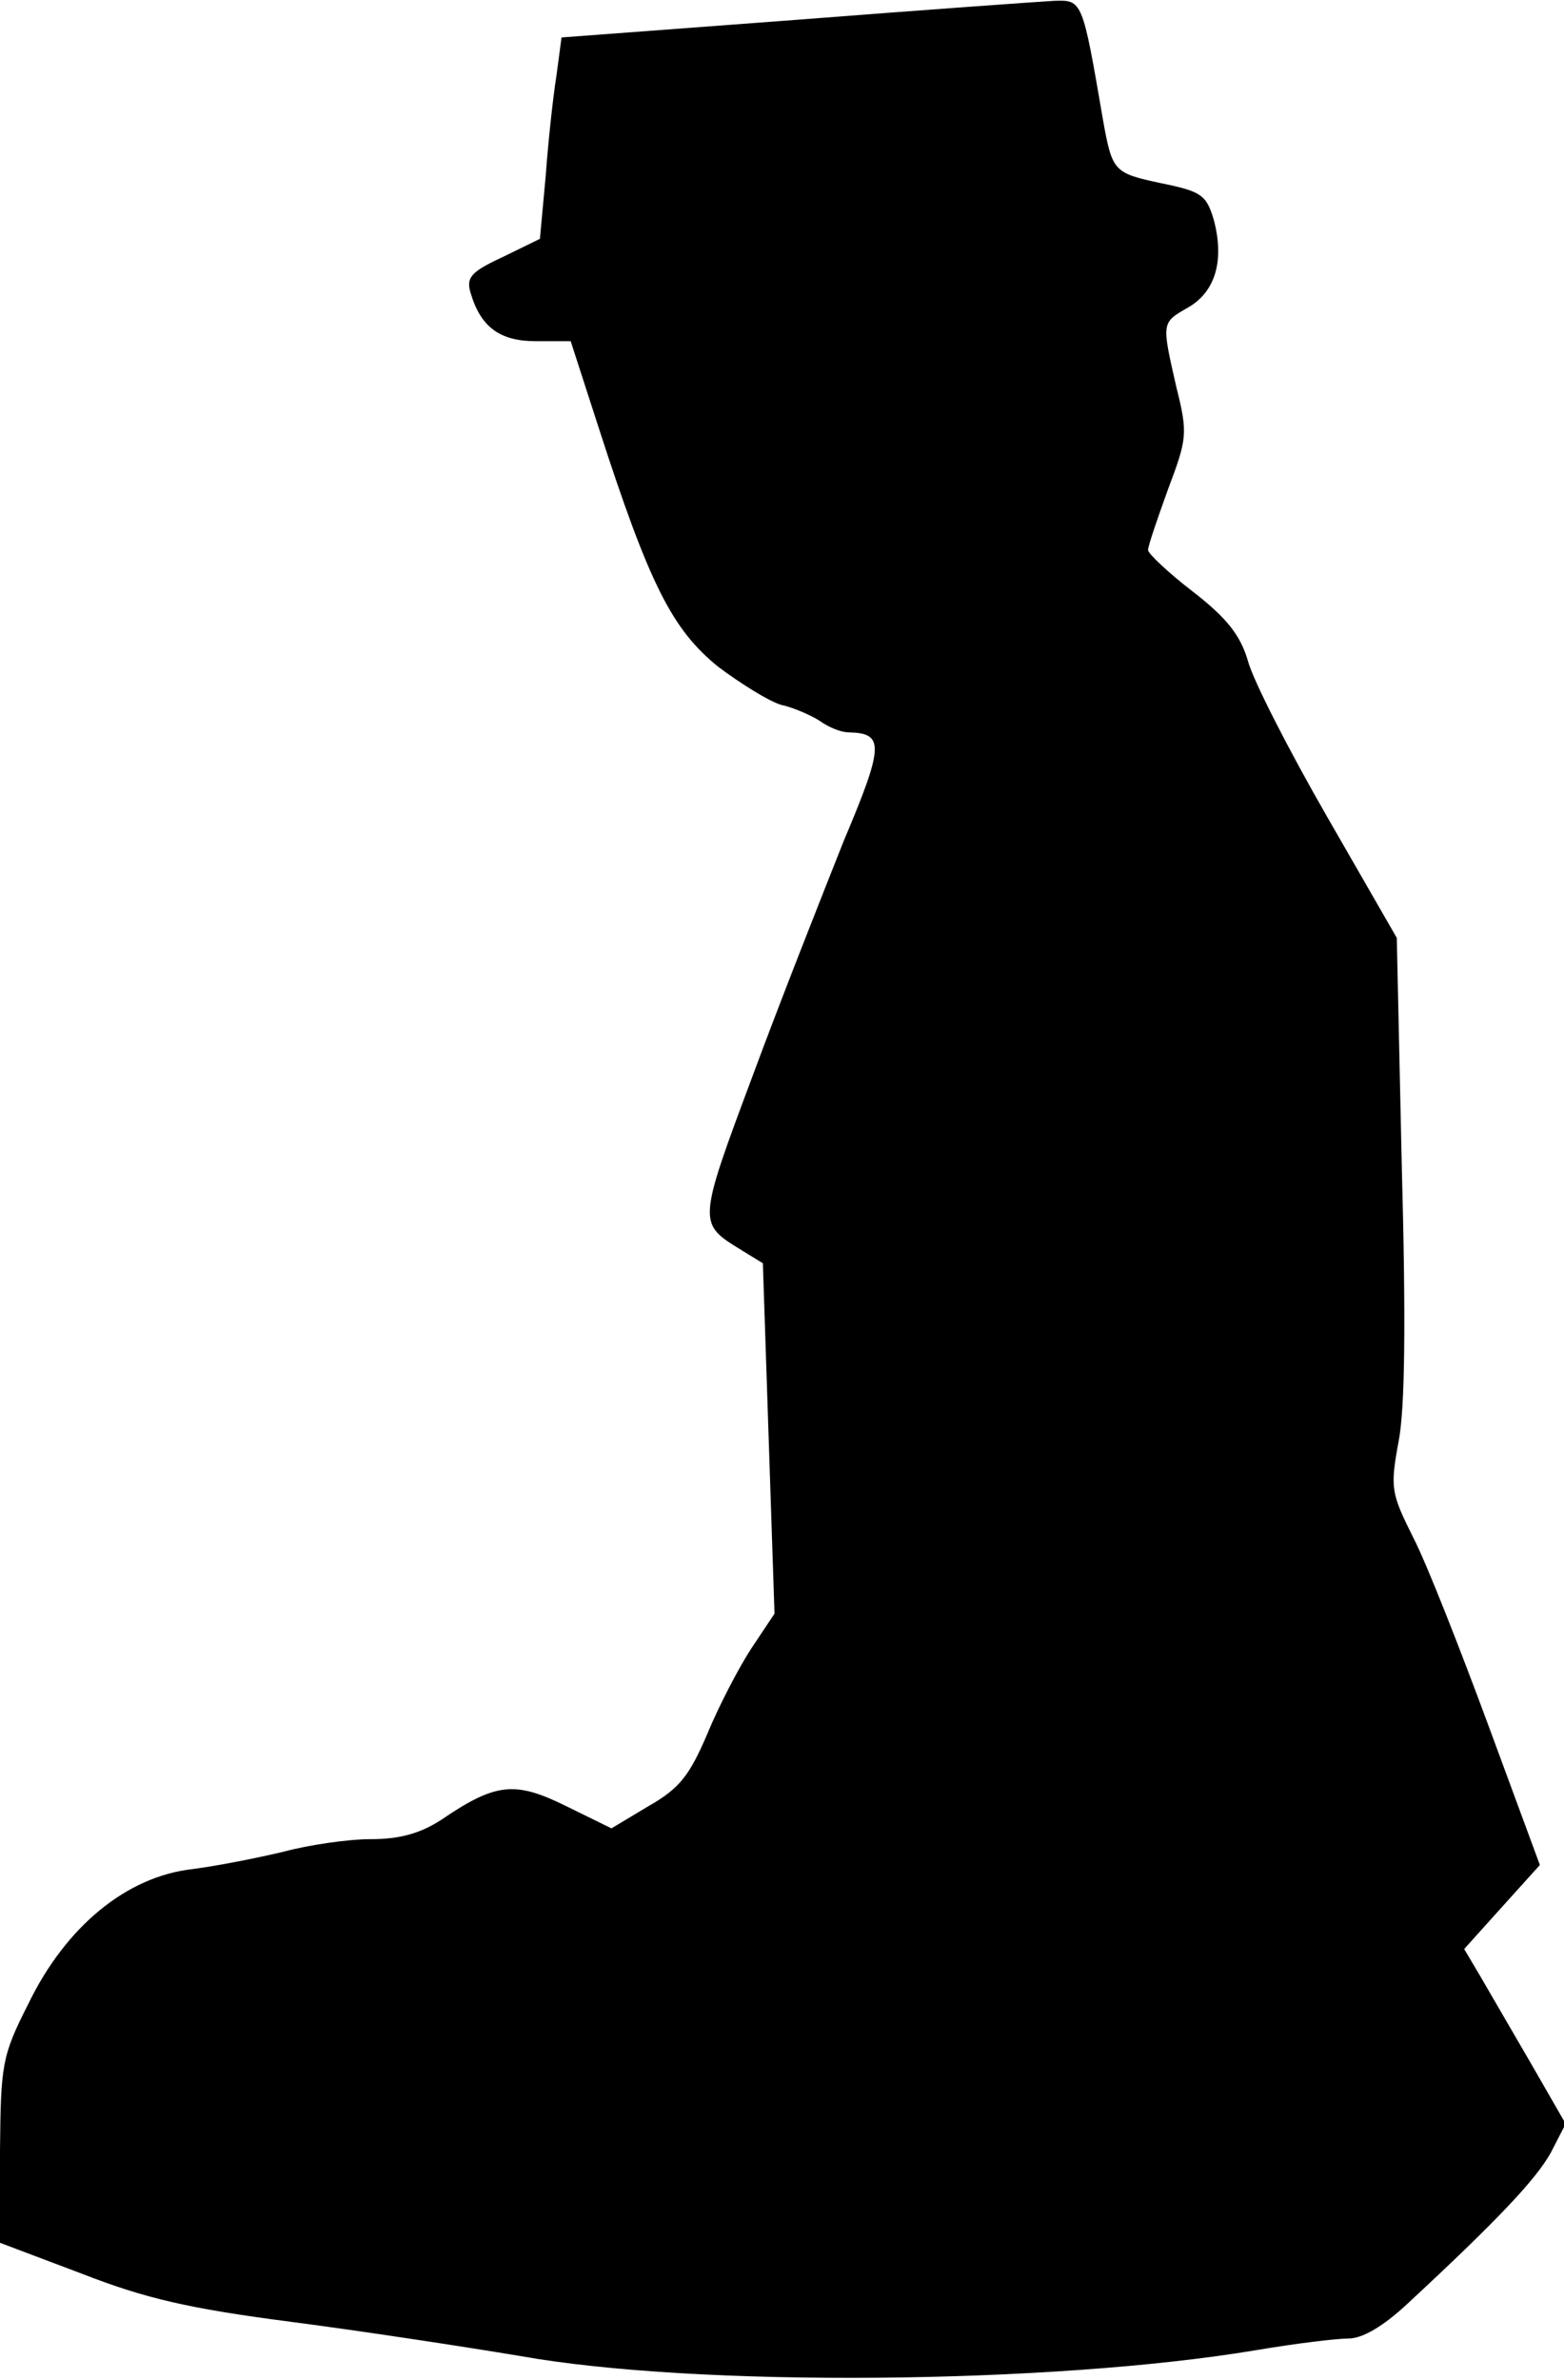 <?xml version="1.0" standalone="no"?>
<!DOCTYPE svg PUBLIC "-//W3C//DTD SVG 20010904//EN"
 "http://www.w3.org/TR/2001/REC-SVG-20010904/DTD/svg10.dtd">
<svg version="1.0" xmlns="http://www.w3.org/2000/svg"
 width="188pt" height="286pt" viewBox="0 0 188 286"
 preserveAspectRatio="xMidYMid meet">
<g transform="translate(0,286) scale(0.1,-0.1)"
fill="#000000" stroke="none">
<path fill="#000000" stroke="none" d="M955 2836 l-280 -21 -6 -45 c-4 -25
-10 -79 -13 -121 l-7 -76 -45 -22 c-39 -18 -44 -25 -38 -44 12 -40 35 -57 78
-57 l42 0 33 -102 c62 -192 89 -244 144 -289 28 -21 62 -42 76 -46 14 -3 35
-12 46 -19 11 -8 26 -14 35 -14 43 -1 43 -15 -6 -131 -25 -63 -75 -189 -109
-281 -67 -179 -66 -178 -14 -210 l26 -16 7 -211 7 -210 -28 -42 c-15 -23 -39
-69 -53 -103 -21 -49 -33 -65 -70 -86 l-45 -27 -55 27 c-61 30 -84 28 -150
-17 -25 -16 -49 -23 -85 -23 -27 0 -74 -7 -104 -15 -29 -7 -79 -17 -110 -21
-79 -9 -152 -69 -197 -162 -32 -63 -33 -73 -34 -177 l0 -110 98 -37 c77 -30
129 -42 252 -58 85 -11 209 -30 275 -41 212 -38 640 -34 885 7 47 8 97 14 111
14 17 0 42 15 70 41 110 102 155 150 173 182 l18 35 -42 73 c-24 41 -51 88
-61 105 l-19 32 45 50 46 51 -62 168 c-34 92 -74 194 -90 225 -27 54 -28 60
-18 115 8 39 9 147 4 332 l-6 274 -84 146 c-46 80 -89 164 -95 187 -9 31 -26
52 -66 83 -30 23 -54 46 -54 50 0 5 11 37 24 73 23 61 24 67 10 123 -18 79
-18 77 15 96 32 19 43 56 30 105 -9 30 -15 34 -64 44 -56 12 -58 14 -69 75
-25 146 -25 145 -59 144 -18 -1 -158 -11 -312 -23z"/>
</g>
</svg>
